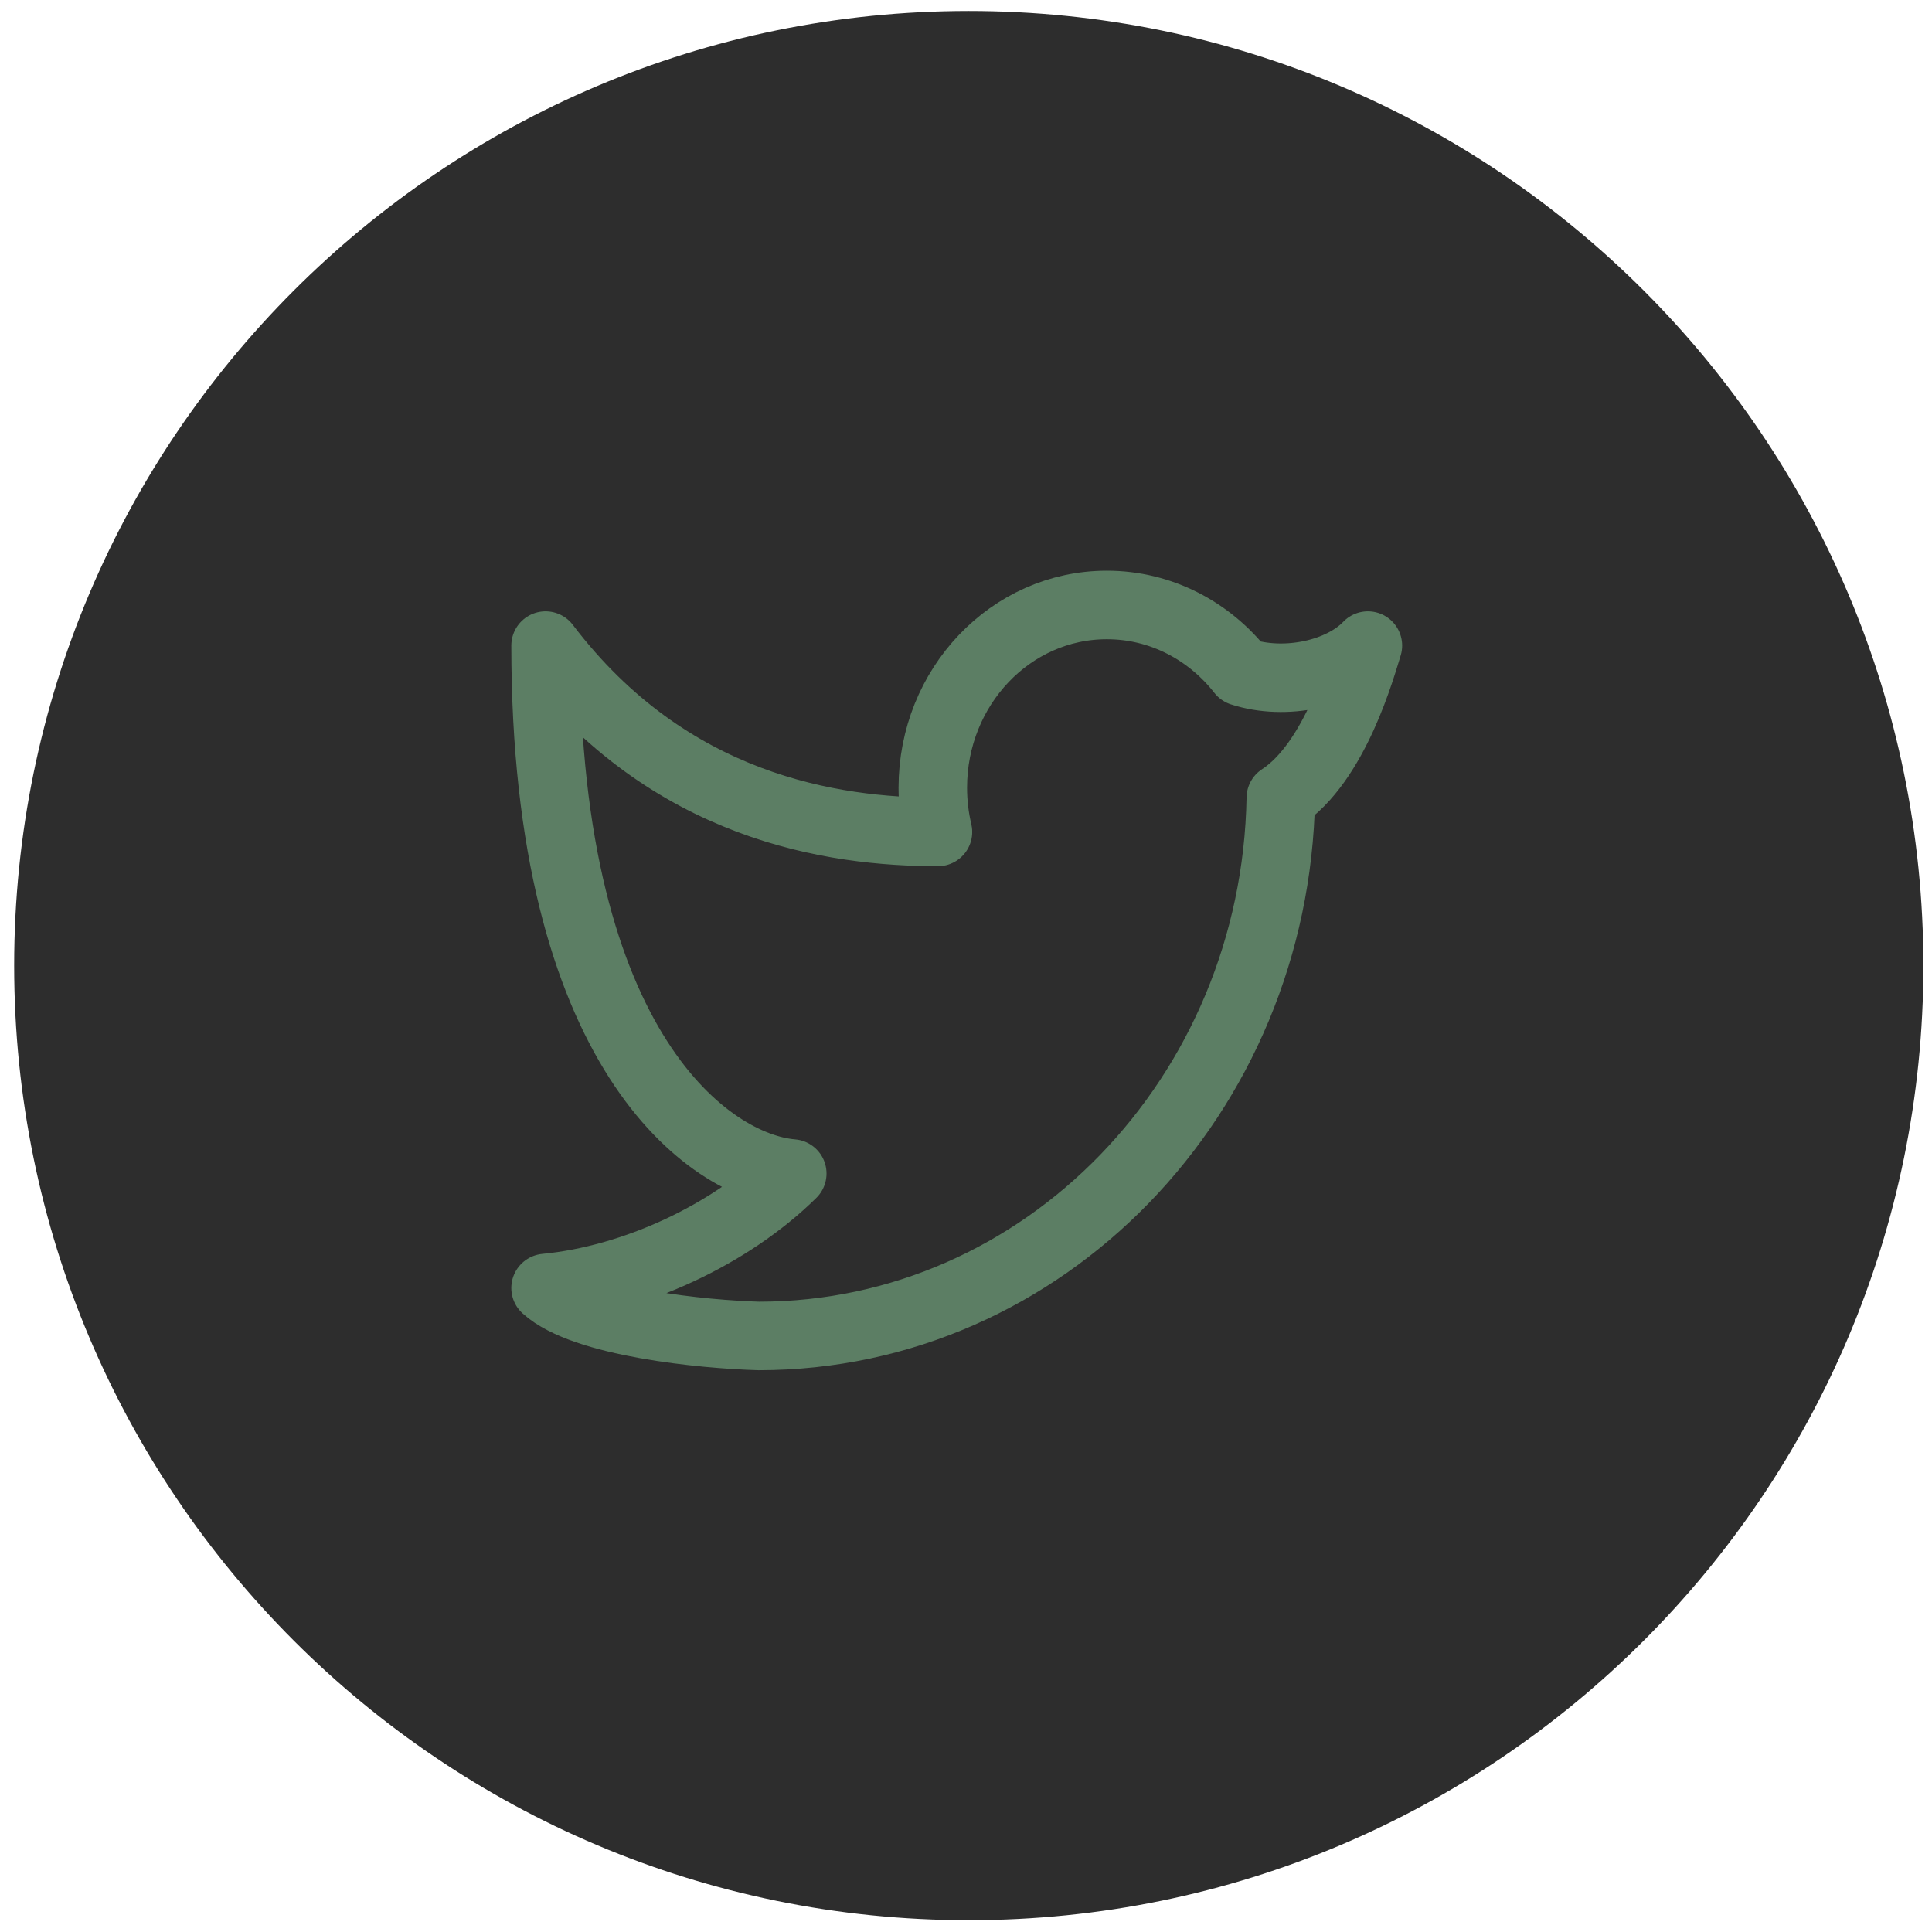 <svg width="39" height="39" viewBox="0 0 39 39" fill="none" xmlns="http://www.w3.org/2000/svg">
<path fill-rule="evenodd" clip-rule="evenodd" d="M19.556 38.762C30.198 38.762 38.826 30.134 38.826 19.492C38.826 8.85 30.198 0.222 19.556 0.222C8.914 0.222 0.286 8.85 0.286 19.492C0.286 30.134 8.914 38.762 19.556 38.762Z" fill="#2D2D2D"/>
<rect width="22.134" height="22.134" transform="translate(8.246 8.523)" fill="#2D2D2D"/>
<path d="M22.343 12.212C20.403 12.212 18.83 13.864 18.83 15.901C18.83 16.209 18.866 16.508 18.934 16.794C16.823 16.794 13.503 16.311 11.013 13.032C11.013 21.229 14.333 23.552 15.993 23.689C14.748 24.918 12.808 25.828 11.013 26C11.785 26.701 14.204 26.937 15.317 26.968C21.073 26.968 25.75 22.123 25.855 16.106C26.958 15.388 27.483 13.442 27.613 13.032C27.075 13.596 25.953 13.851 25.058 13.56C24.414 12.737 23.437 12.212 22.343 12.212Z" stroke="#5C7E64" stroke-width="1.383" stroke-linejoin="round"/>
</svg>
